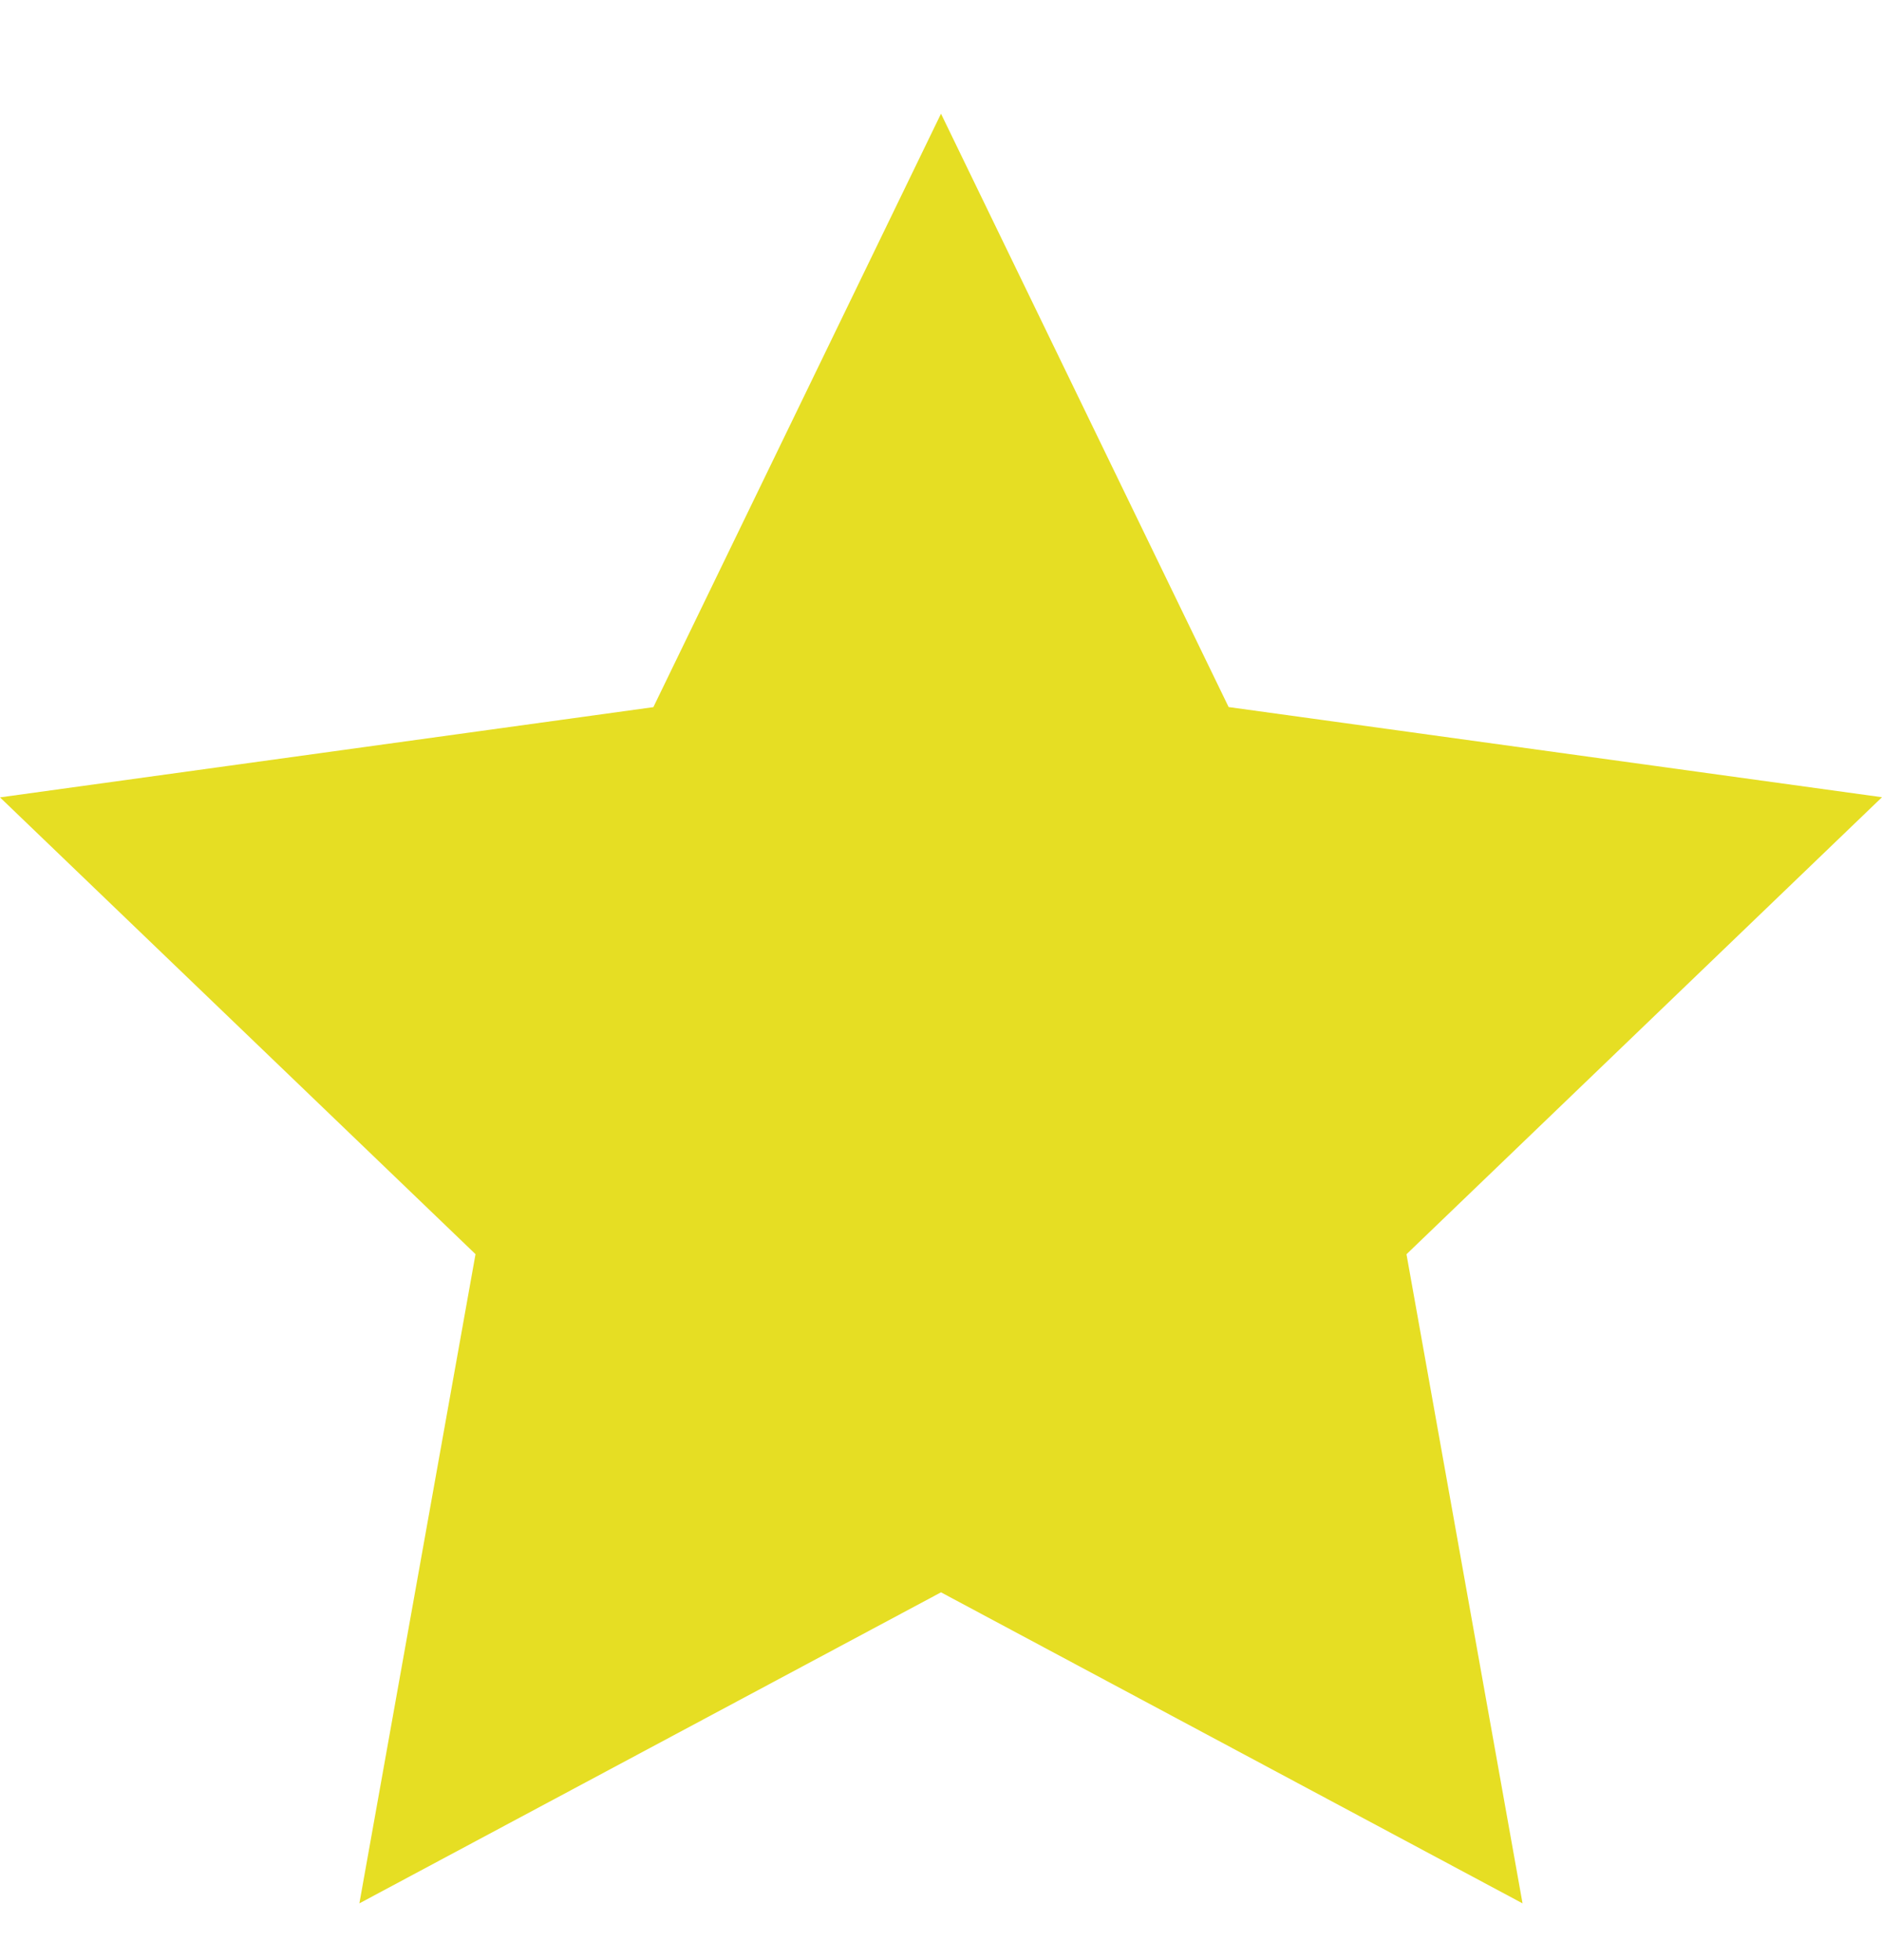 <svg xmlns="http://www.w3.org/2000/svg" width="24" height="25" fill="none" viewBox="0 0 24 25">
  <g clip-path="url(#clip0_43_305)">
    <path fill="#E6DE23" d="M12 1.45l3.668 7.568L24 10.168l-6.064 5.829 1.48 8.279L12 20.309l-7.417 3.967 1.481-8.28L0 10.17l8.332-1.151L12 1.45z"/>
  </g>
  <defs>
    <clipPath id="clip0_43_305">
      <path fill="#fff" d="M0 0h24v24H0z" transform="translate(0 .863)"/>
    </clipPath>
  </defs>
</svg>
